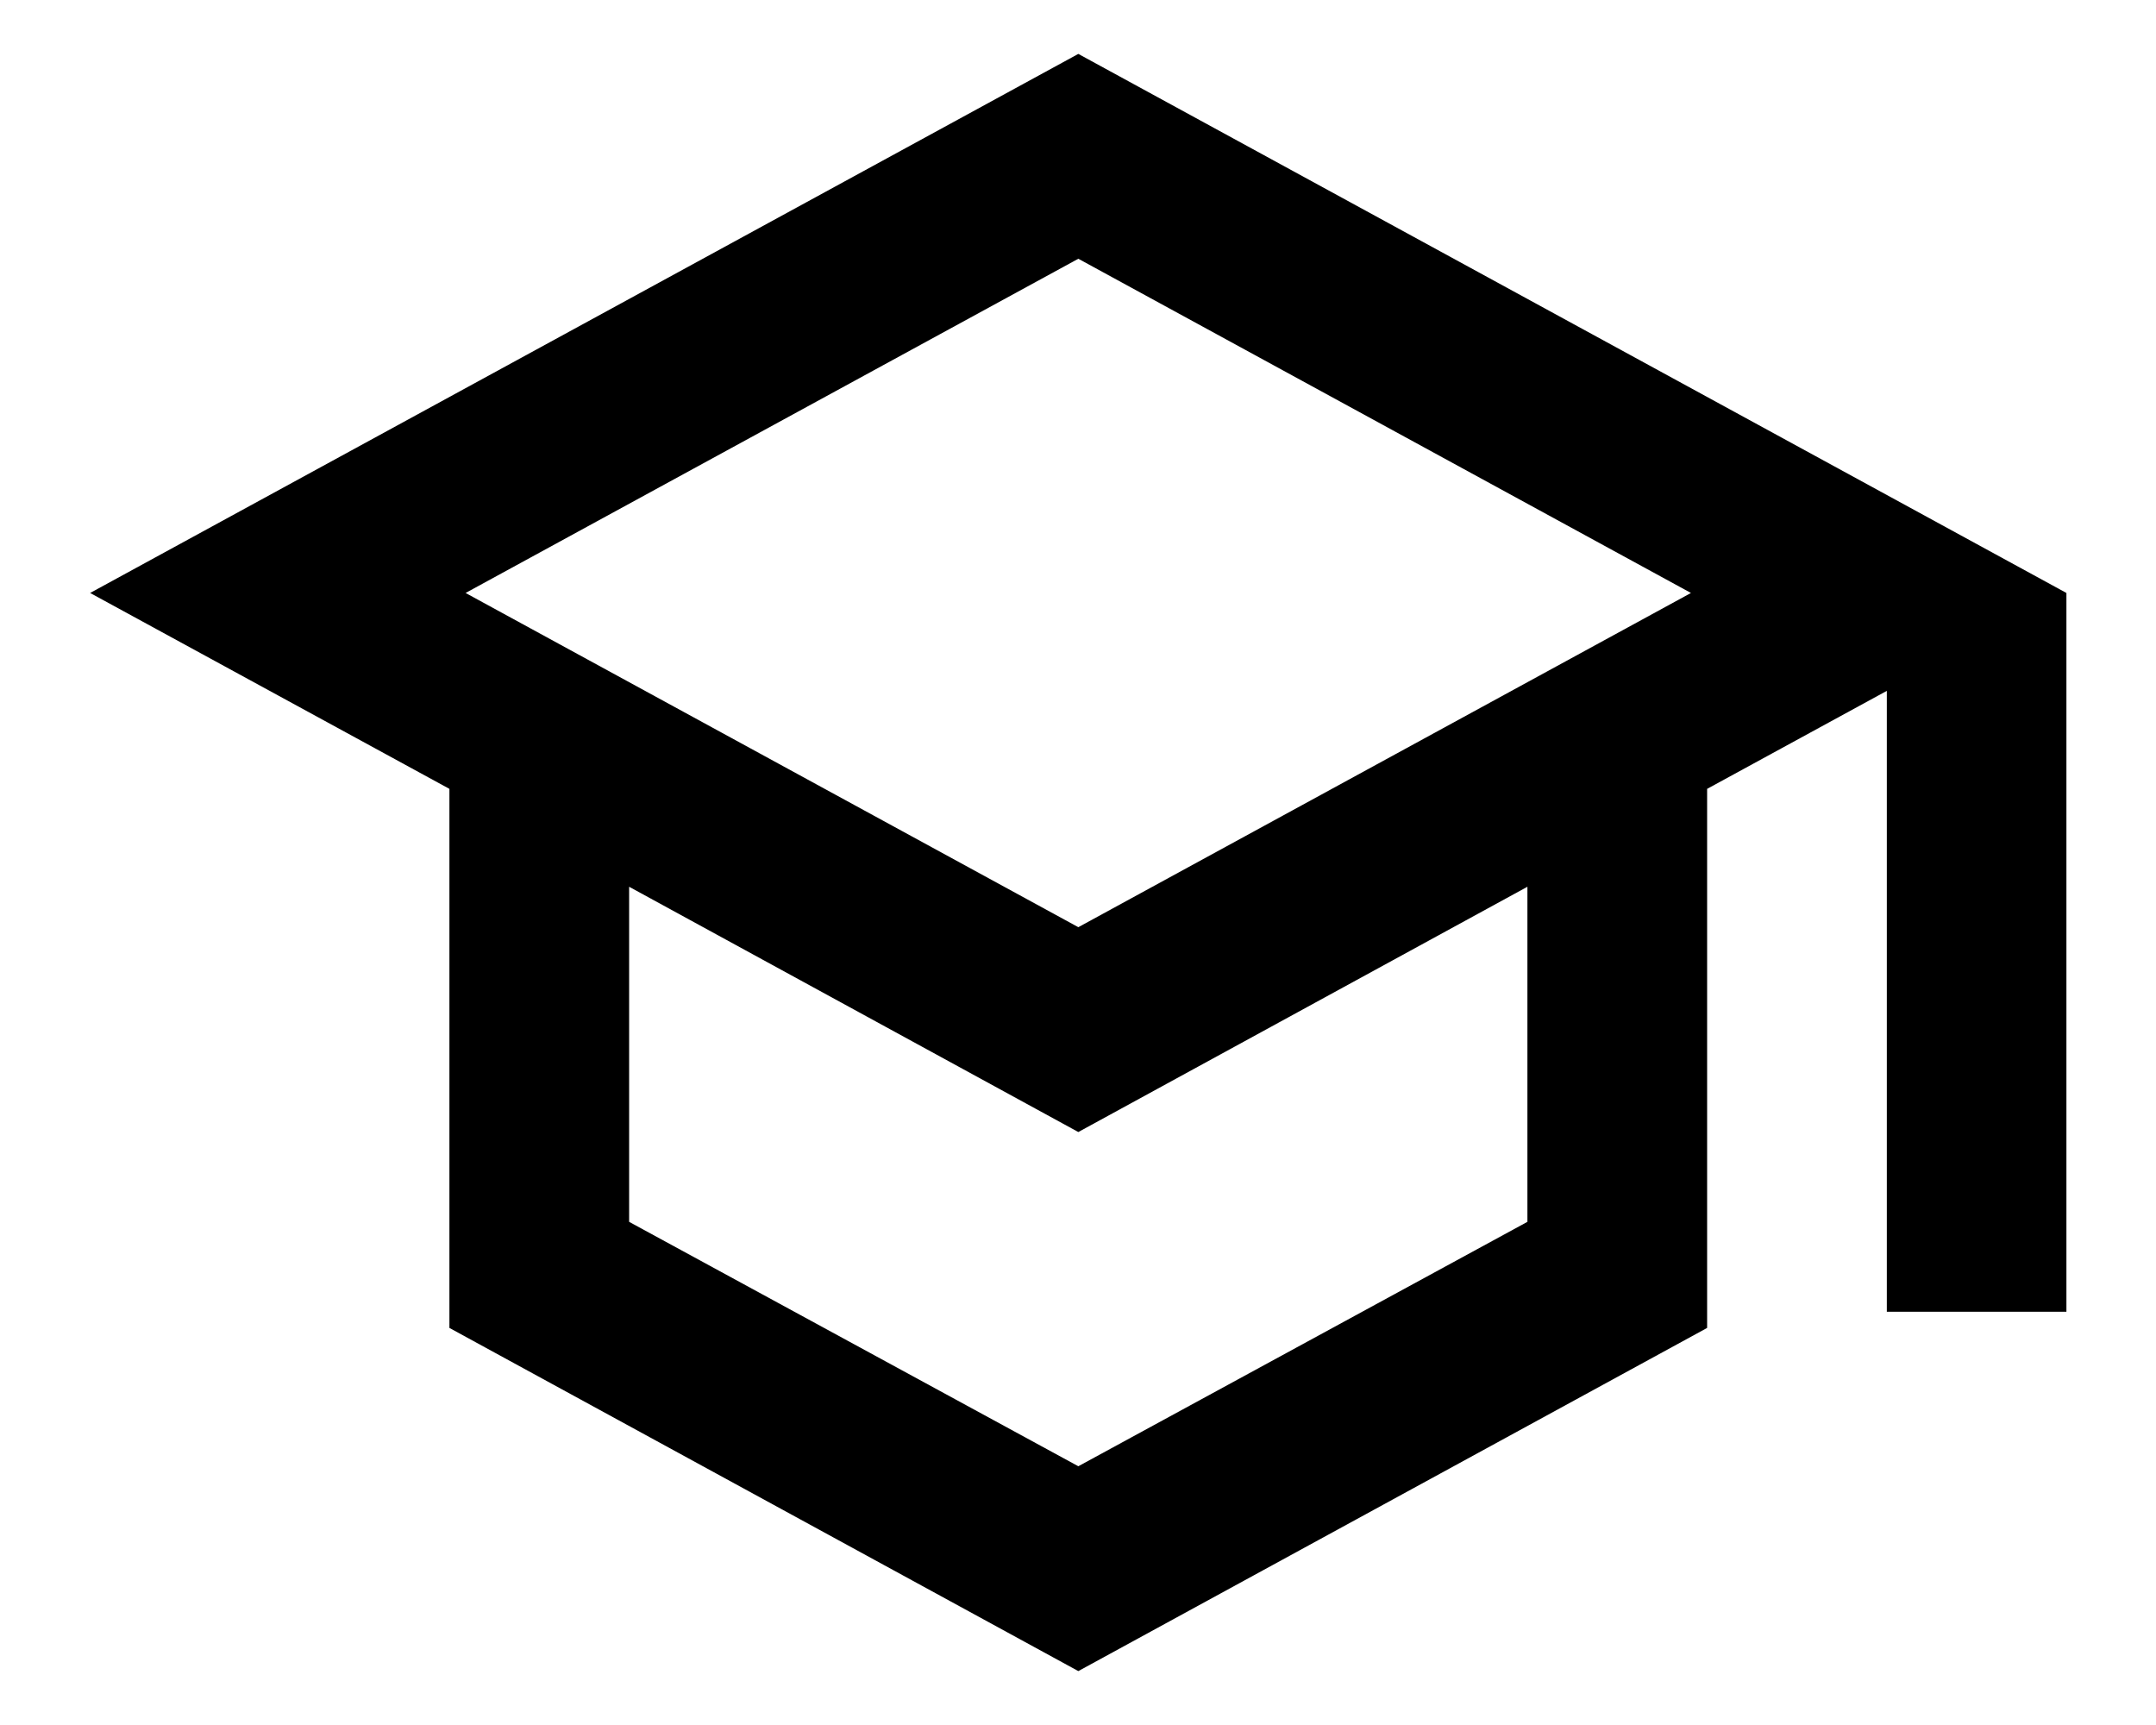 <svg width="20" height="16" viewBox="0 0 20 16" fill="none" xmlns="http://www.w3.org/2000/svg">
<path d="M10.003 0.5L0.836 5.5L4.169 7.317V12.317L10.003 15.5L15.836 12.317V7.317L17.503 6.408V12.167H19.169V5.5L10.003 0.5ZM15.686 5.5L10.003 8.6L4.319 5.5L10.003 2.4L15.686 5.5ZM14.169 11.333L10.003 13.6L5.836 11.333V8.225L10.003 10.5L14.169 8.225V11.333Z" fill="black"/>
</svg>
